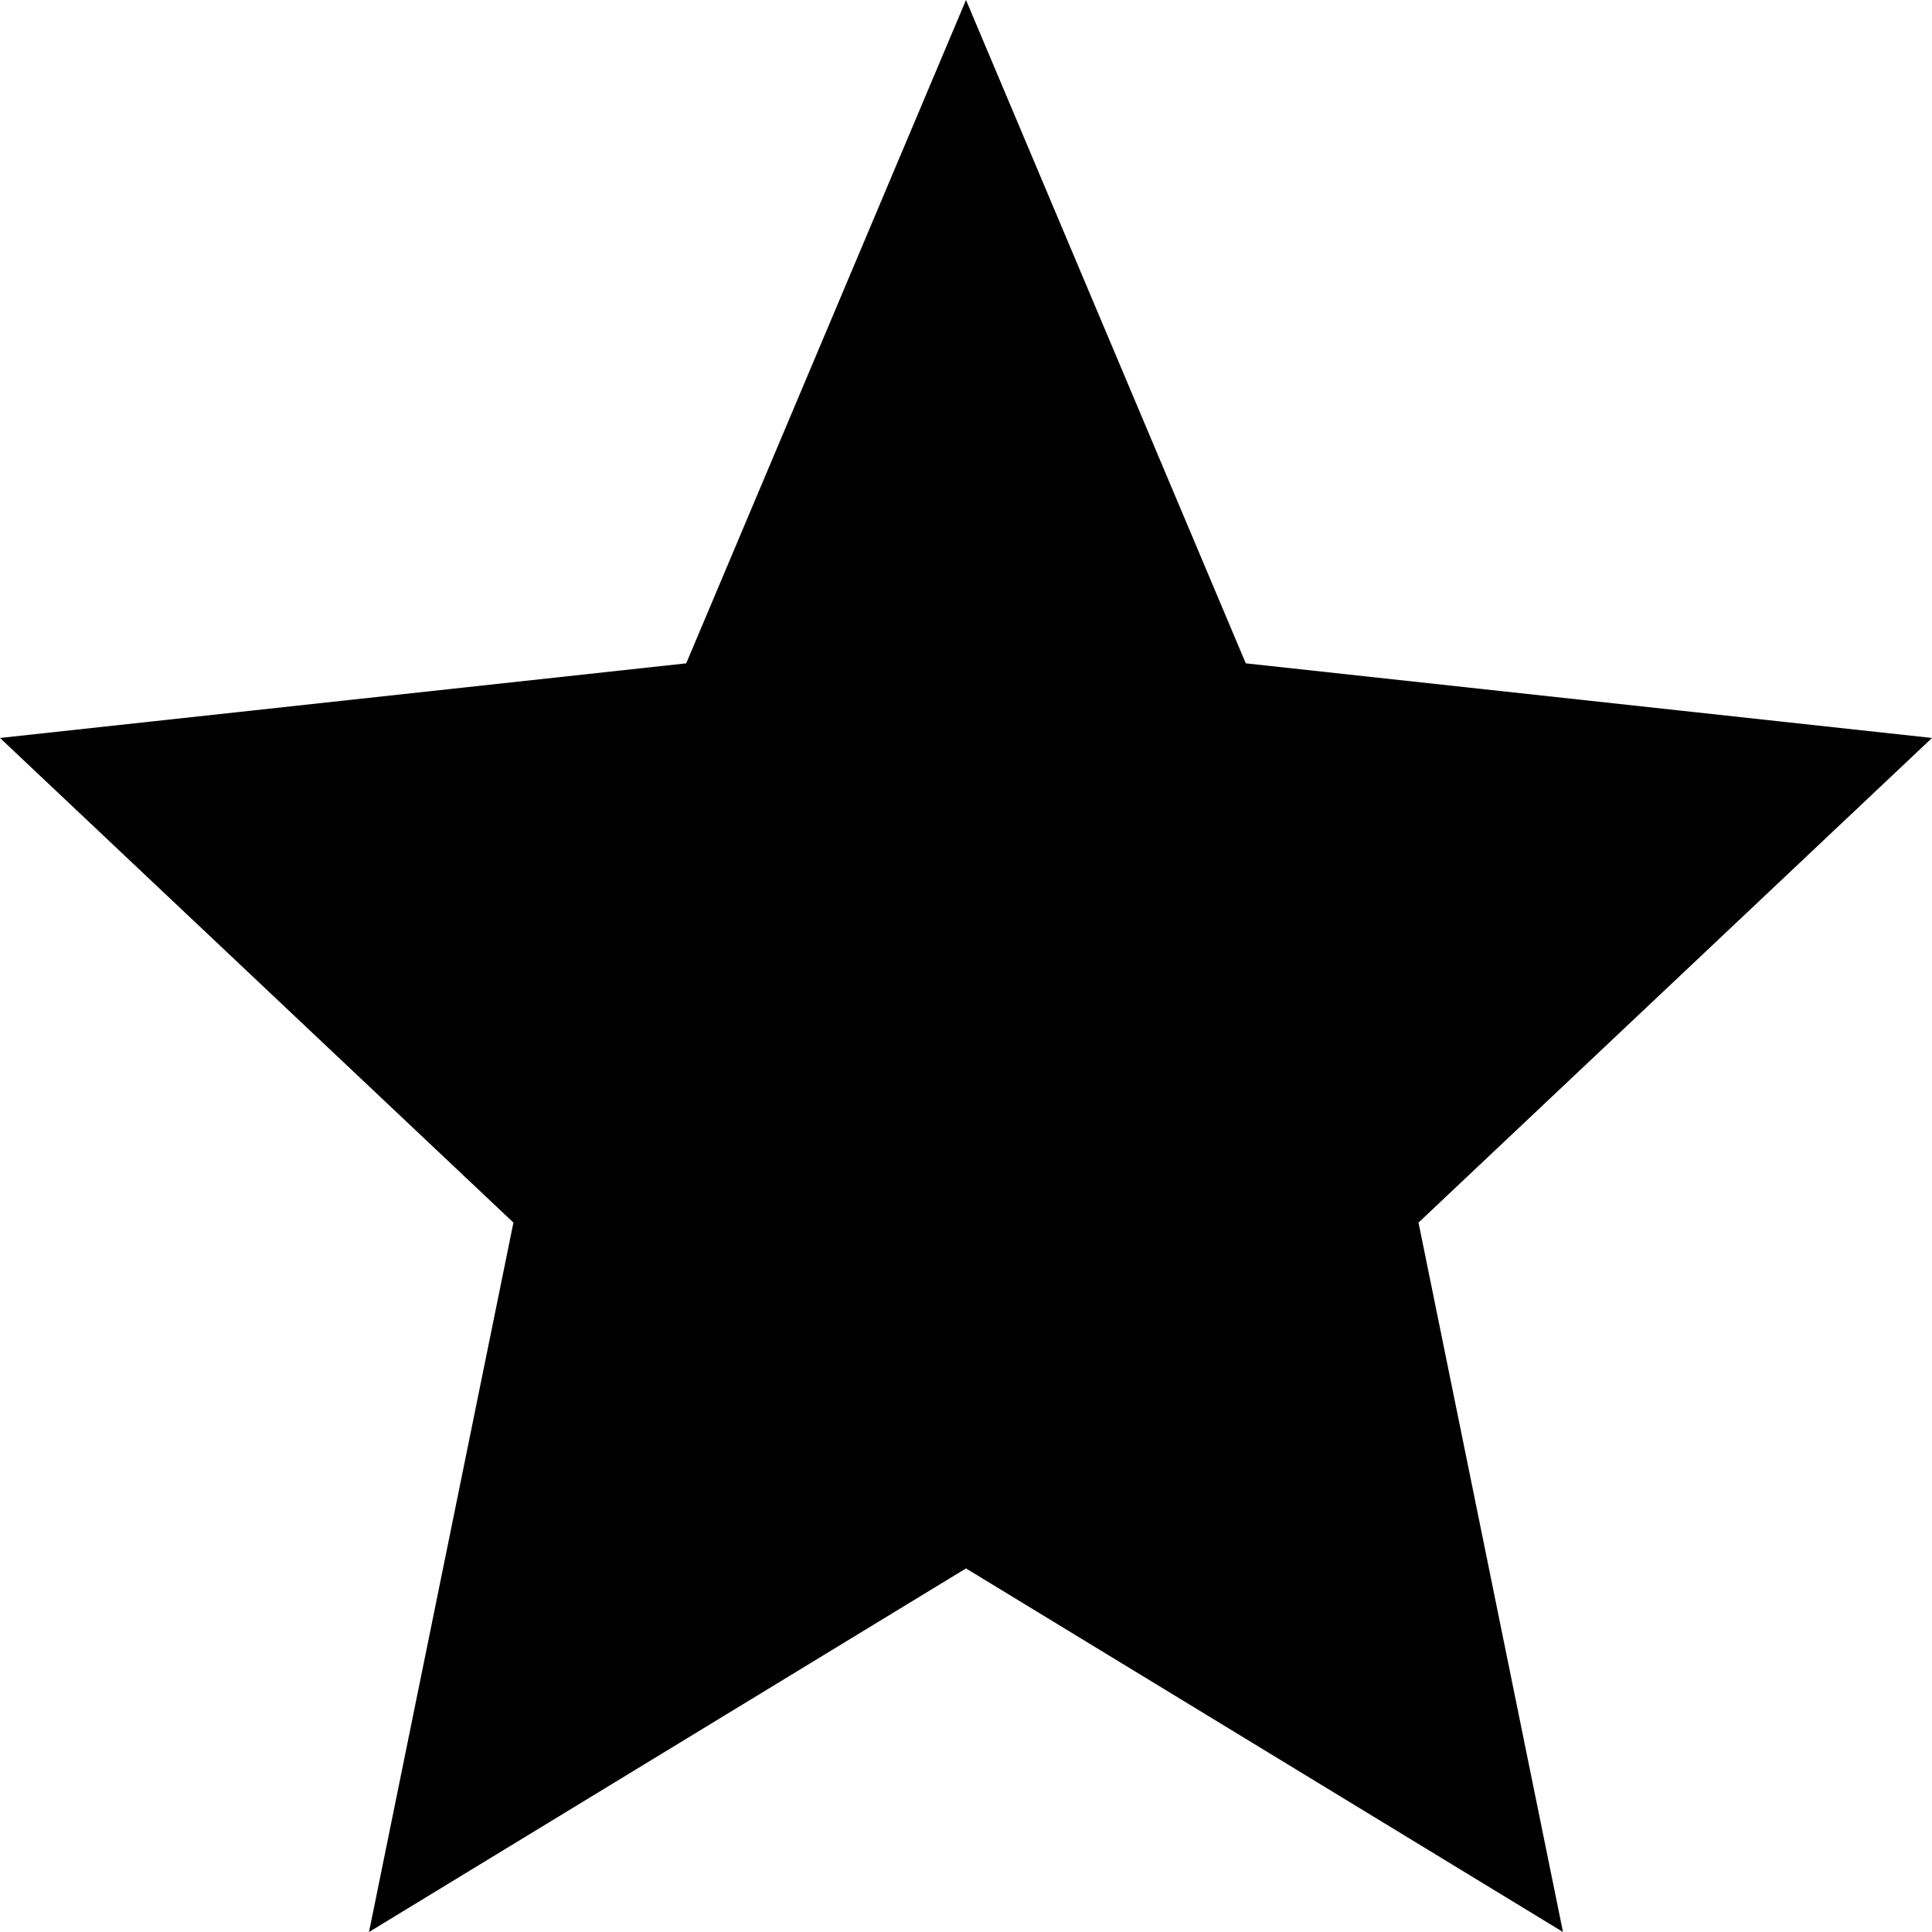 <svg width="32" height="32" viewBox="0 0 32 32" xmlns="http://www.w3.org/2000/svg"><g class="nc-icon-wrapper" fill="#000000"><path d="M16 0l-4.634 10.987L0 12.223l8.504 8.027L6.112 32 16 25.978 25.888 32l-2.393-11.75L32 12.223l-11.366-1.236L16 0z"></path></g></svg>